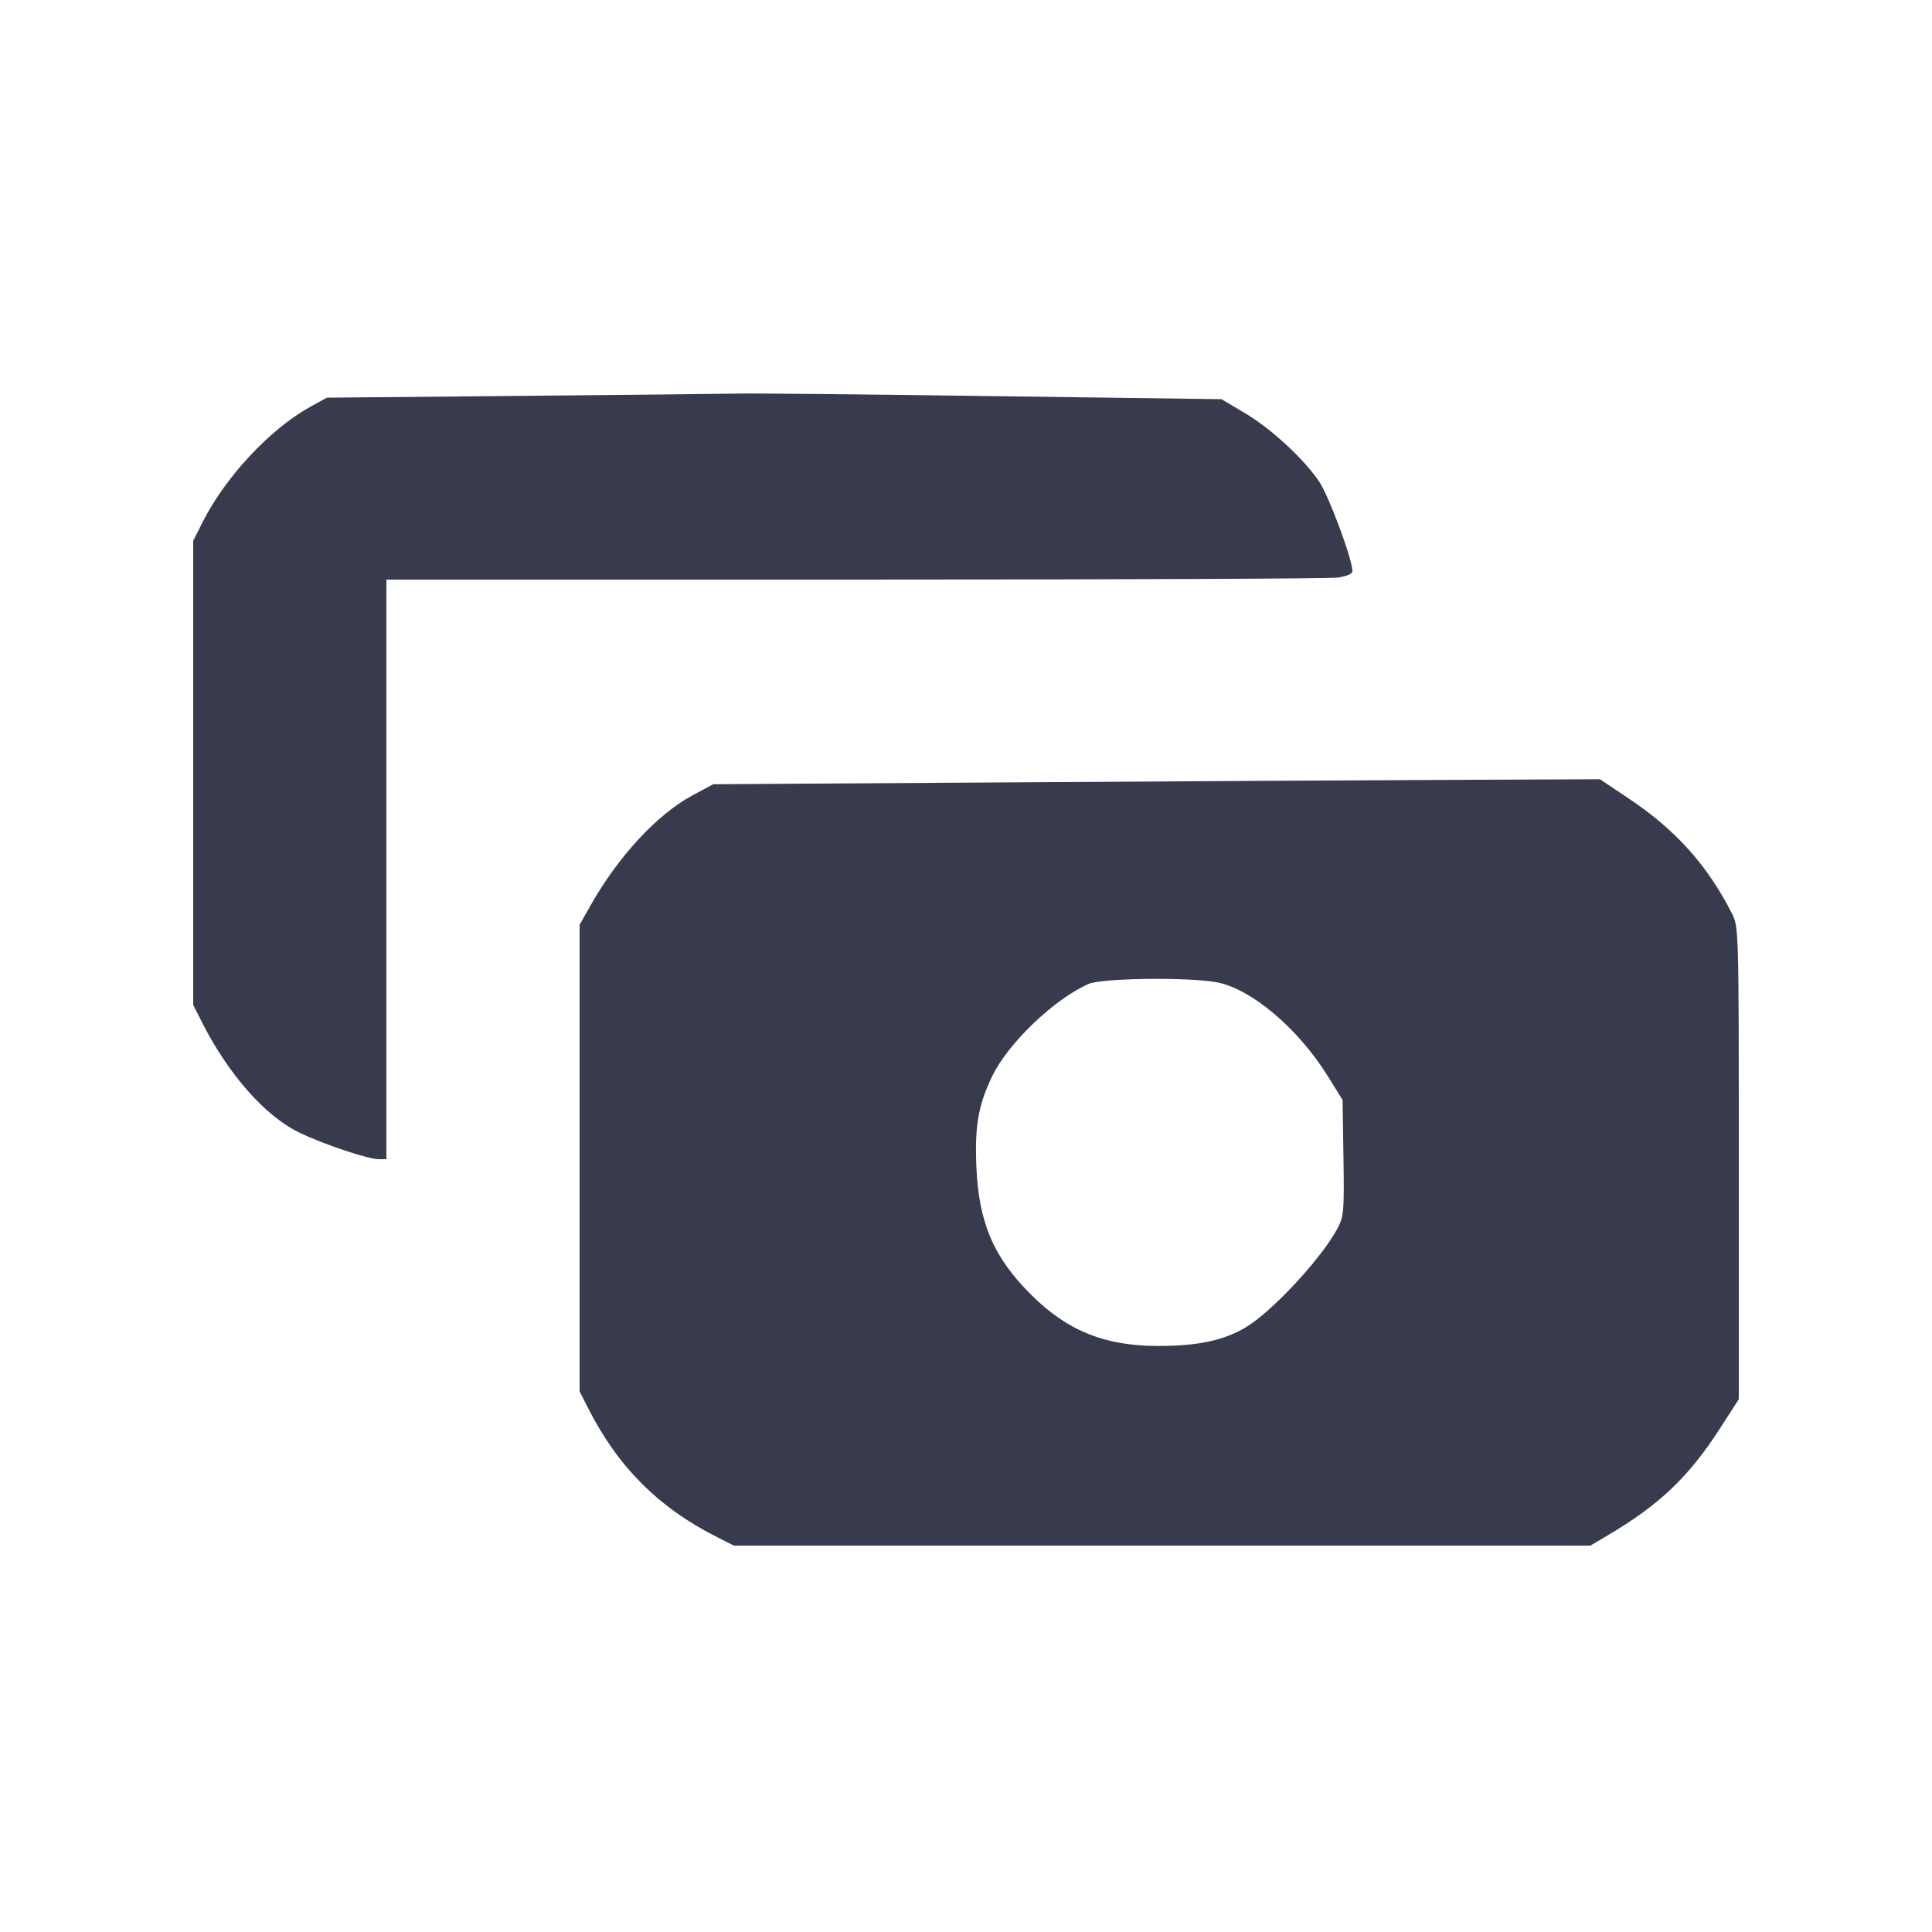 <svg width="24" height="24" viewBox="0 0 24 24" fill="none" xmlns="http://www.w3.org/2000/svg"><path d="M6.440 4.918 L 4.060 4.940 3.850 5.056 C 3.354 5.331,2.801 5.924,2.518 6.484 L 2.400 6.718 2.400 9.600 L 2.400 12.483 2.505 12.691 C 2.836 13.347,3.296 13.868,3.727 14.074 C 4.032 14.219,4.574 14.400,4.705 14.400 L 4.800 14.400 4.800 10.800 L 4.800 7.200 10.614 7.200 C 13.812 7.200,16.512 7.189,16.614 7.175 C 16.733 7.158,16.800 7.129,16.800 7.094 C 16.800 6.947,16.506 6.157,16.386 5.980 C 16.191 5.694,15.786 5.321,15.457 5.127 L 15.174 4.959 12.357 4.921 C 10.808 4.899,9.378 4.885,9.180 4.889 C 8.982 4.893,7.749 4.906,6.440 4.918 M12.520 9.719 L 8.860 9.742 8.601 9.881 C 8.165 10.115,7.680 10.639,7.337 11.246 L 7.200 11.488 7.200 14.385 L 7.200 17.283 7.305 17.491 C 7.674 18.221,8.185 18.732,8.909 19.095 L 9.117 19.200 14.437 19.200 L 19.756 19.200 19.963 19.078 C 20.609 18.697,20.972 18.353,21.358 17.757 L 21.600 17.382 21.600 14.450 C 21.600 11.536,21.599 11.516,21.515 11.348 C 21.212 10.751,20.817 10.310,20.235 9.921 L 19.875 9.680 18.027 9.688 C 17.011 9.692,14.533 9.706,12.520 9.719 M15.097 12.199 C 15.525 12.269,16.118 12.764,16.491 13.363 L 16.678 13.664 16.689 14.382 C 16.699 15.054,16.694 15.110,16.613 15.263 C 16.412 15.638,15.794 16.302,15.468 16.493 C 15.195 16.653,14.878 16.720,14.390 16.720 C 13.730 16.720,13.269 16.537,12.821 16.095 C 12.347 15.630,12.159 15.194,12.129 14.497 C 12.108 13.985,12.151 13.735,12.323 13.374 C 12.519 12.962,13.099 12.407,13.525 12.222 C 13.685 12.152,14.718 12.137,15.097 12.199 " fill="#373B4D" stroke="none" fill-rule="evenodd"></path></svg>